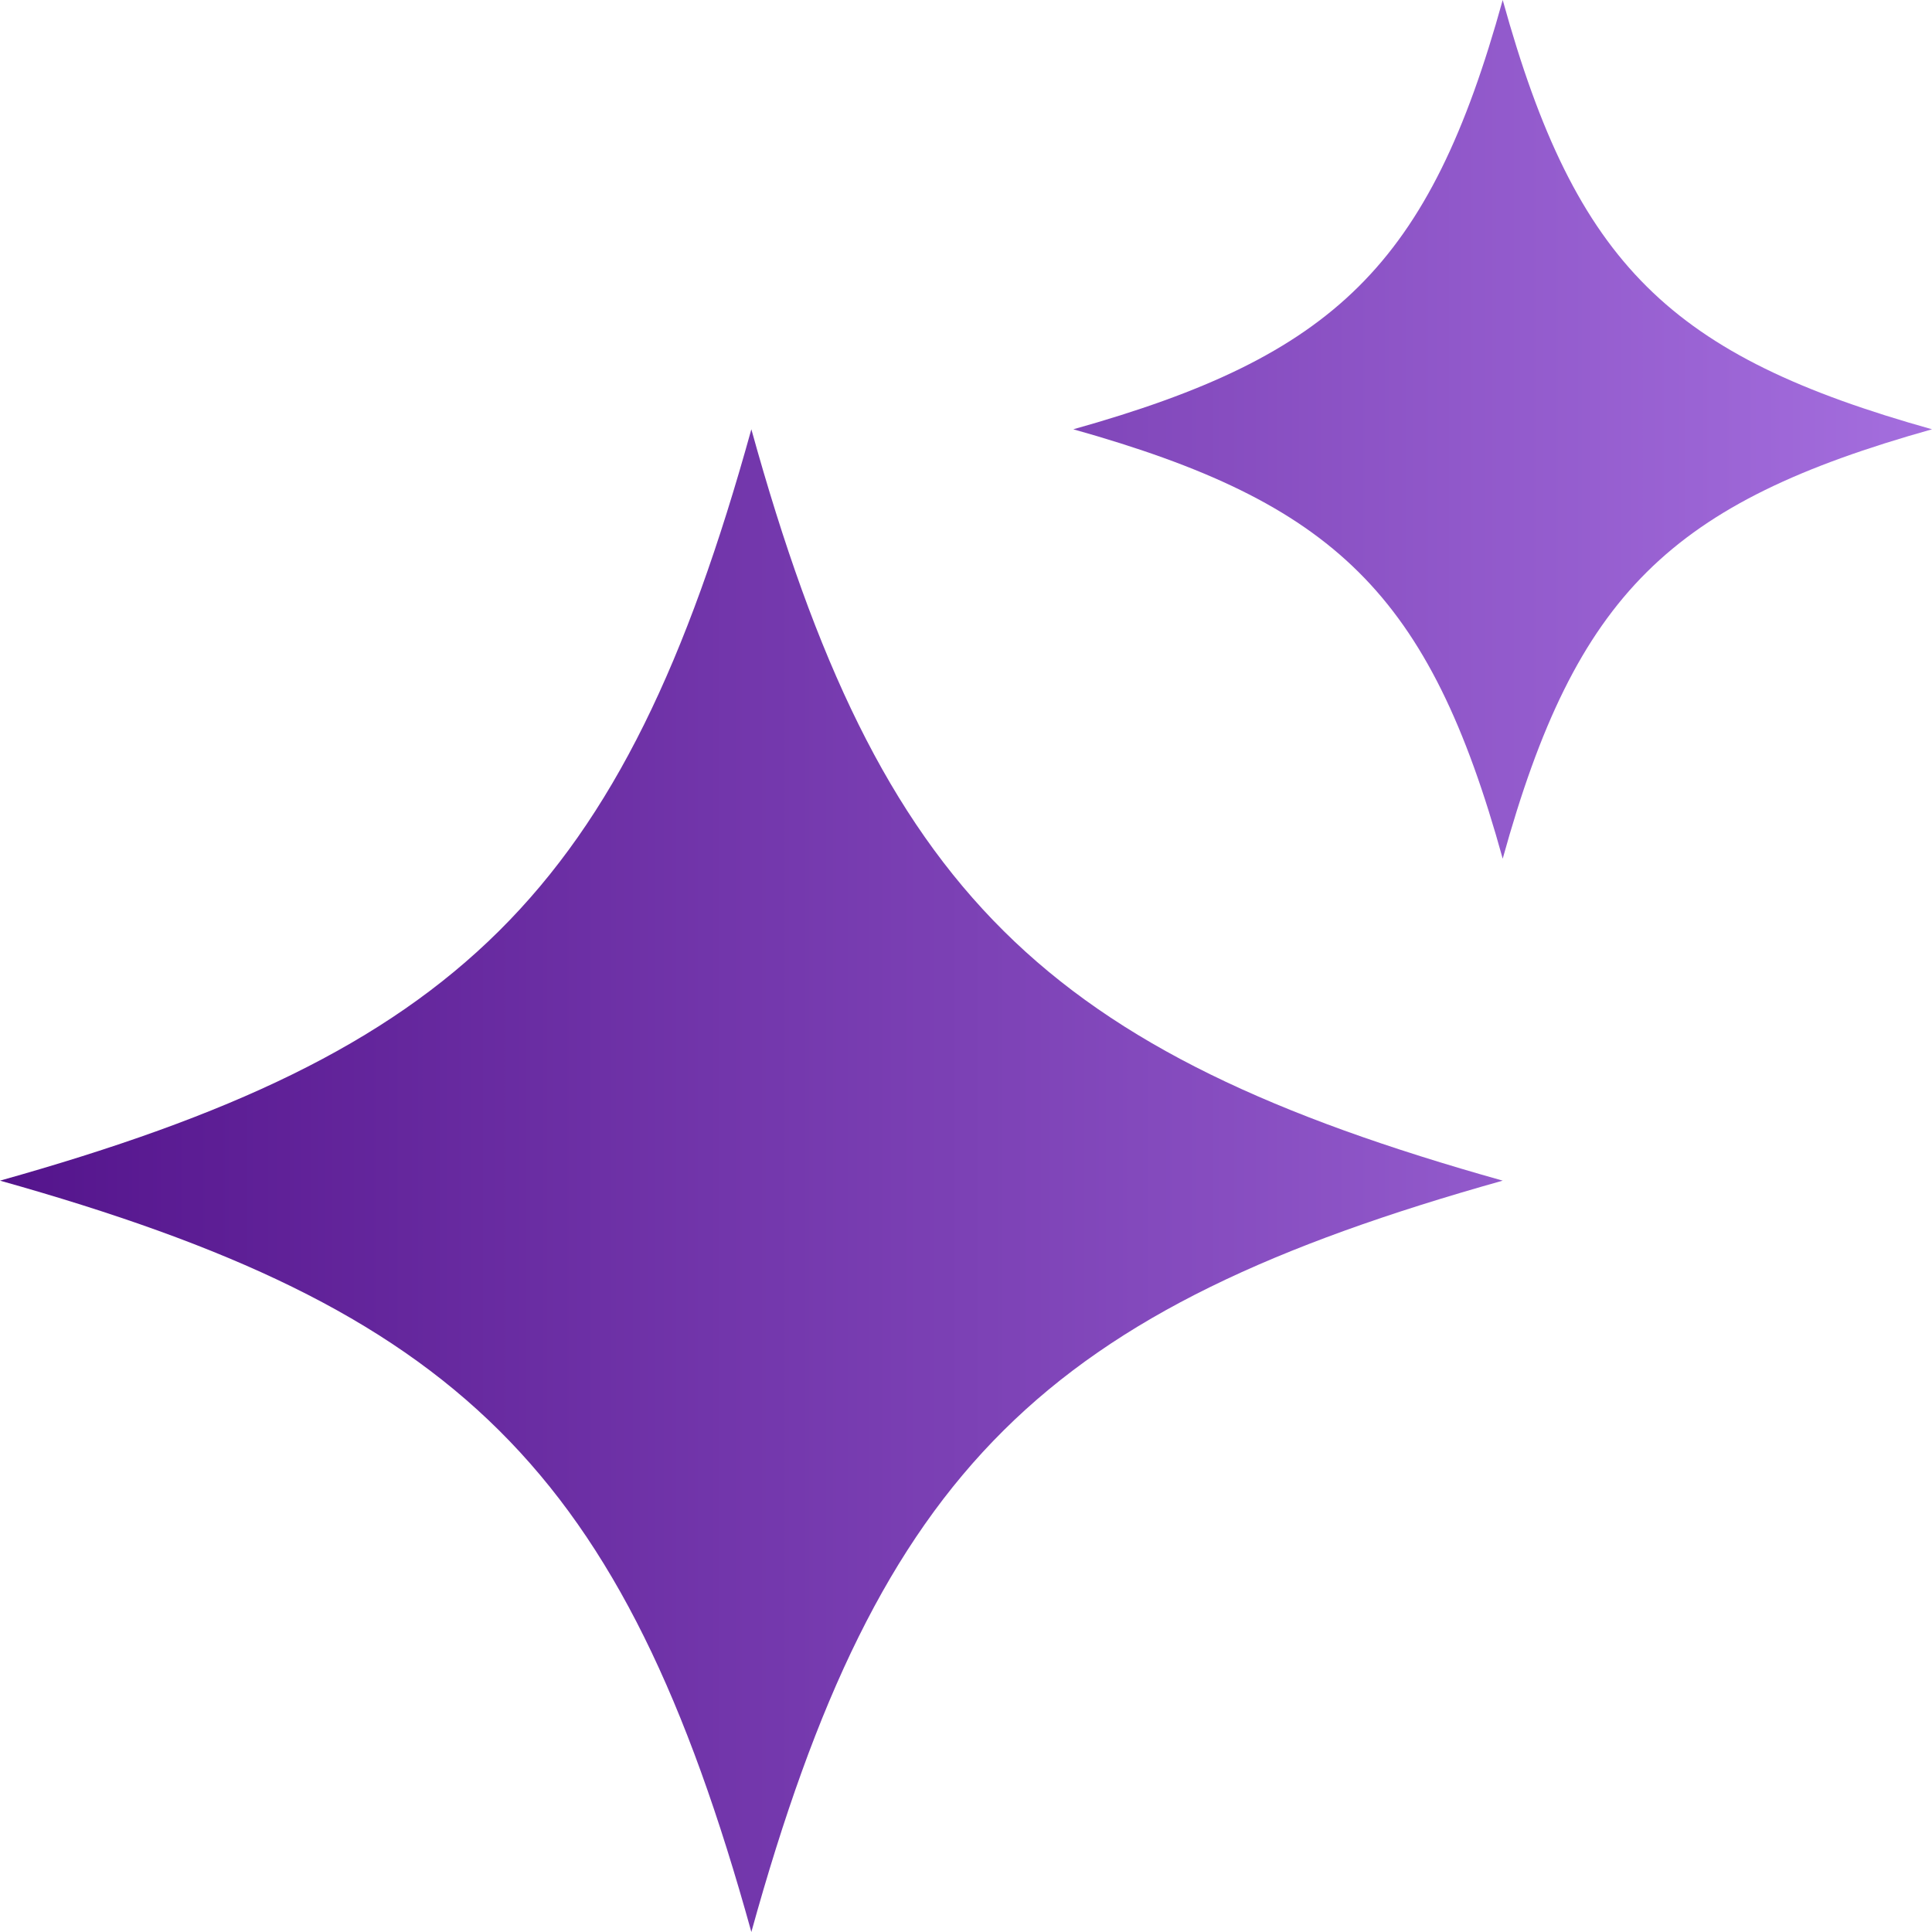 <svg width="20" height="20" viewBox="0 0 20 20" fill="none" xmlns="http://www.w3.org/2000/svg">
<path d="M15.556 0C14.796 2.747 13.817 3.685 11.111 4.444C13.817 5.204 14.796 6.142 15.556 8.889C16.316 6.142 17.294 5.204 20 4.444C17.294 3.685 16.316 2.747 15.556 0ZM7.778 4.444C6.447 9.251 4.736 10.893 0 12.222C4.736 13.551 6.447 15.194 7.778 20C9.108 15.194 10.82 13.551 15.556 12.222C10.82 10.893 9.108 9.251 7.778 4.444Z" fill="url(#paint0_linear_5577_119505)"/>
<defs>
<linearGradient id="paint0_linear_5577_119505" x1="0" y1="10" x2="20" y2="10" gradientUnits="userSpaceOnUse">
<stop stop-color="#54148C"/>
<stop offset="1" stop-color="#A46EDE"/>
</linearGradient>
</defs>
</svg>
